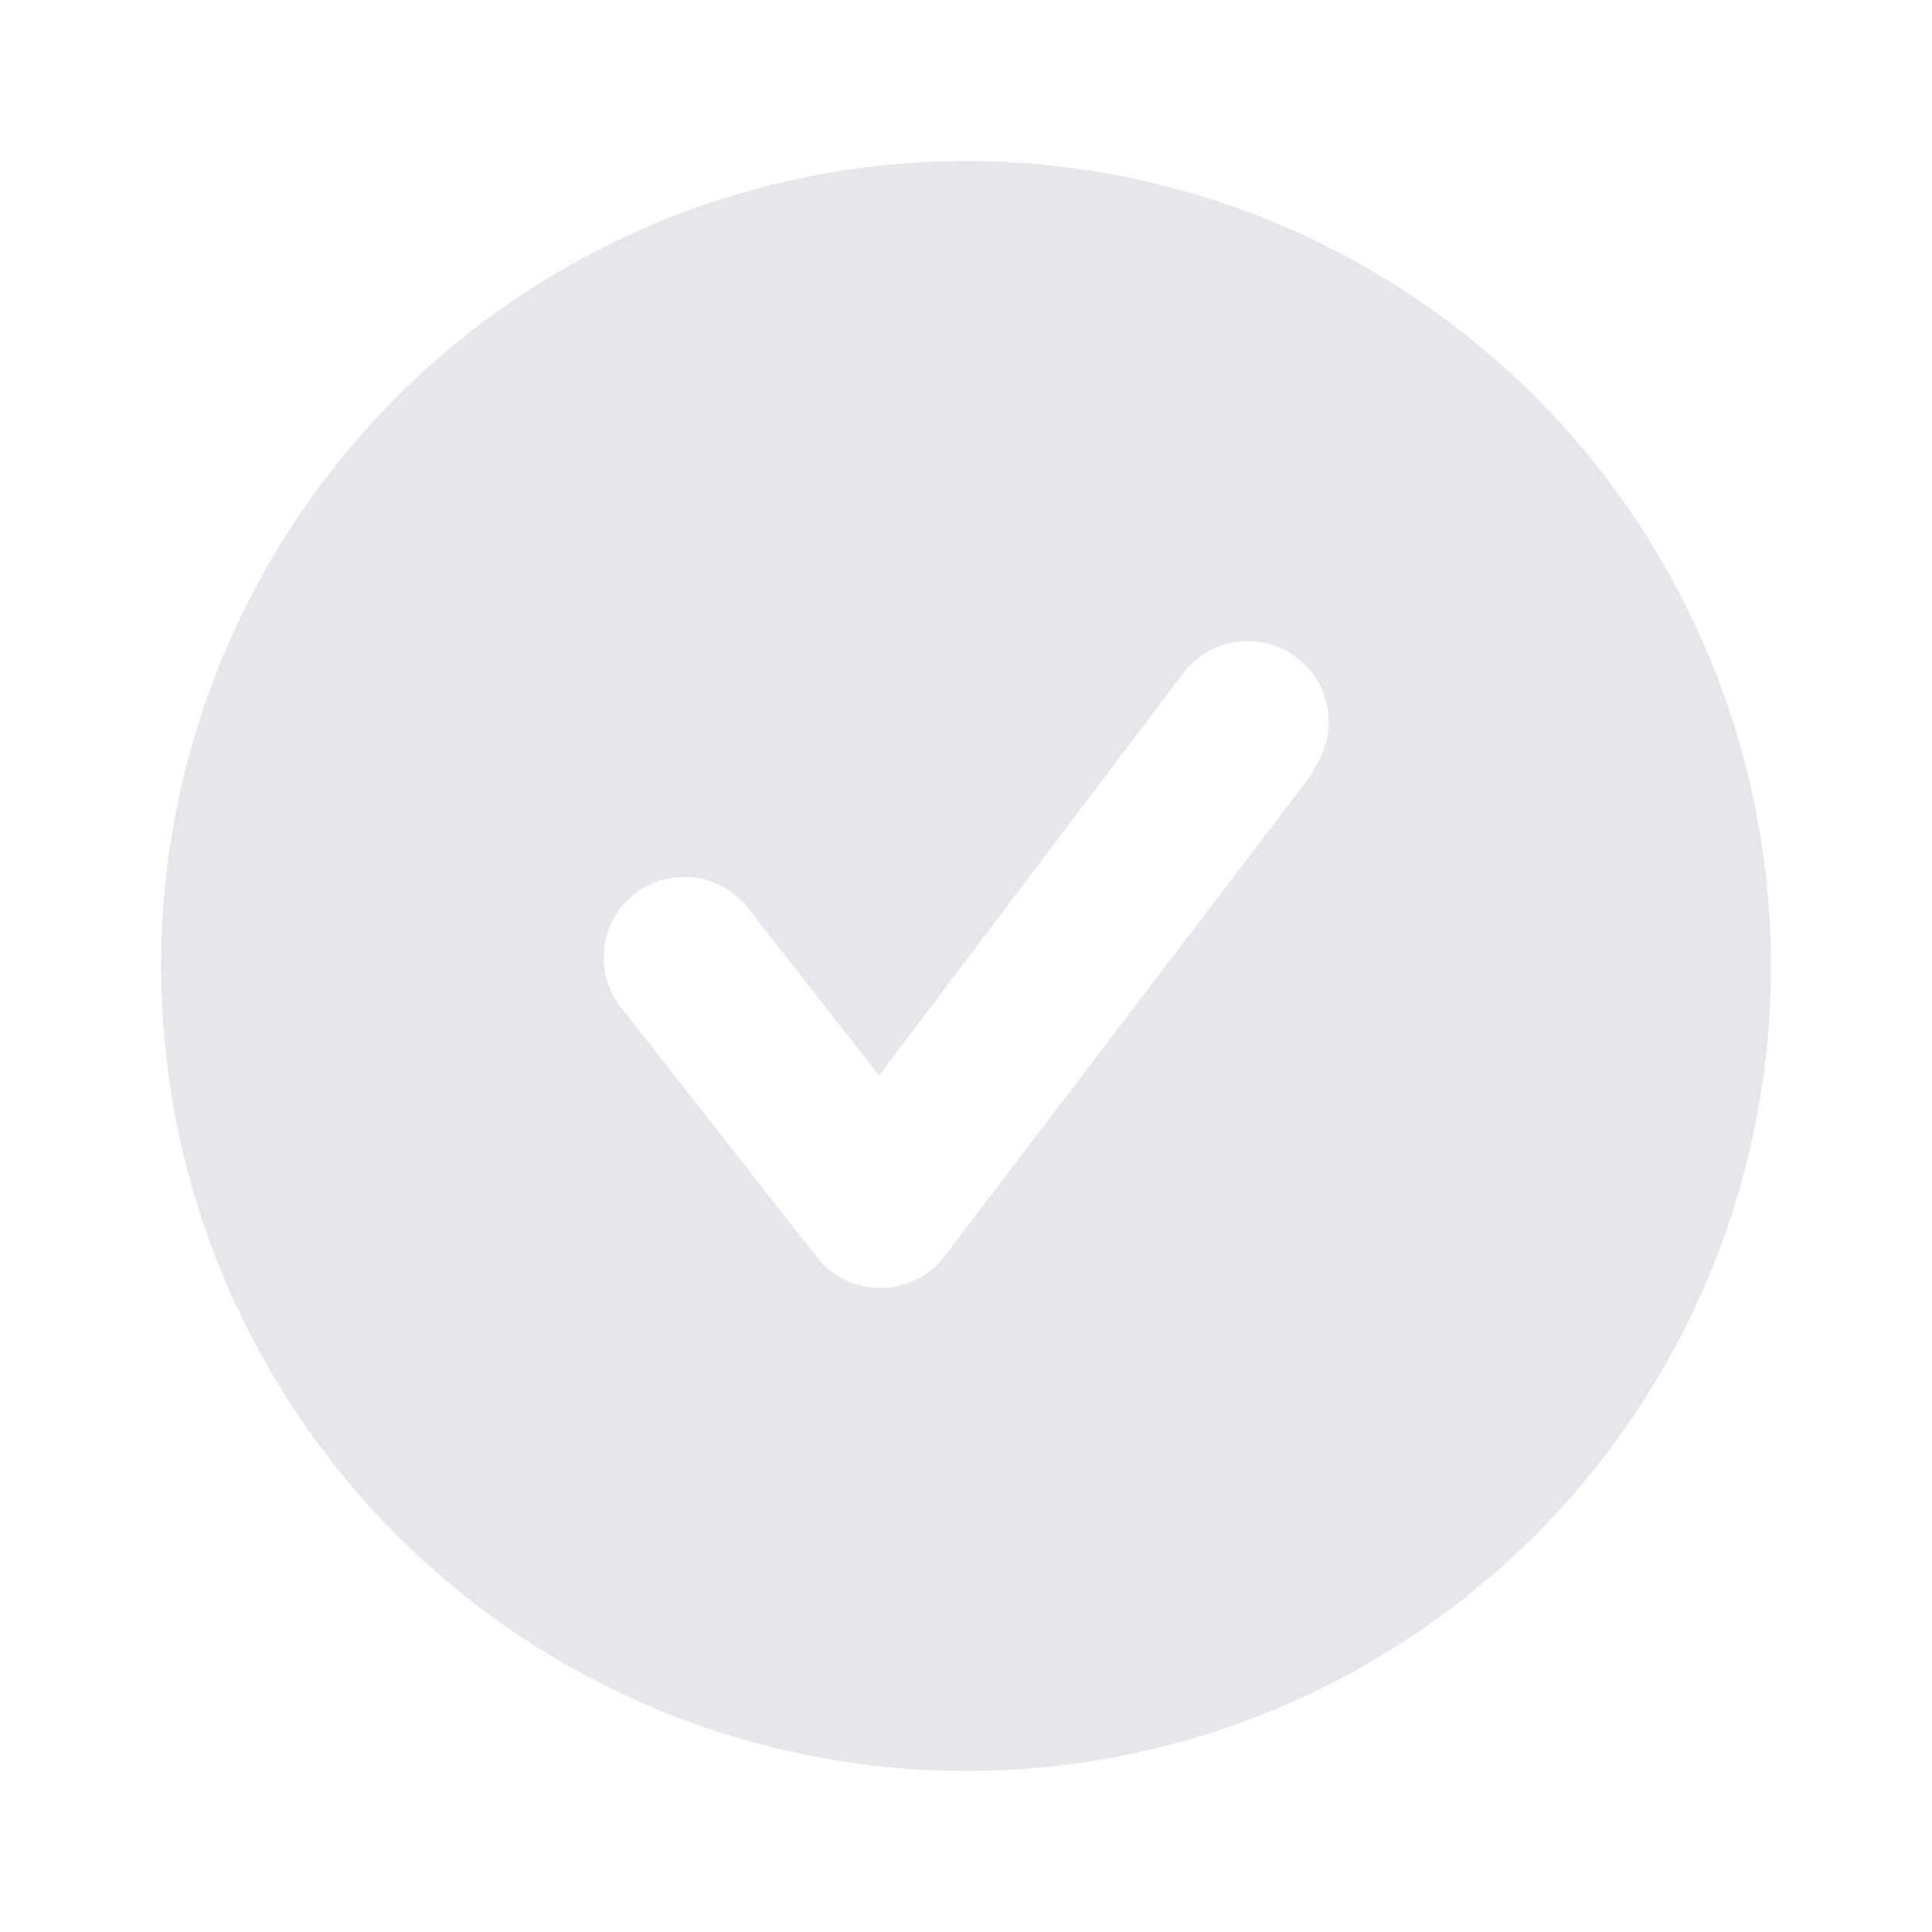 <svg width="20" height="20" viewBox="0 0 20 20" fill="none" xmlns="http://www.w3.org/2000/svg">
<path d="M10 1.667C8.352 1.667 6.741 2.155 5.371 3.071C4 3.987 2.932 5.288 2.301 6.811C1.671 8.334 1.506 10.009 1.827 11.626C2.149 13.242 2.942 14.727 4.108 15.893C5.273 17.058 6.758 17.852 8.375 18.173C9.991 18.495 11.667 18.33 13.189 17.699C14.712 17.068 16.014 16 16.929 14.63C17.845 13.259 18.334 11.648 18.334 10C18.334 8.906 18.118 7.822 17.699 6.811C17.28 5.8 16.667 4.881 15.893 4.107C15.119 3.334 14.2 2.72 13.189 2.301C12.178 1.882 11.095 1.667 10 1.667ZM13.584 8.008L9.775 13.008C9.698 13.109 9.598 13.191 9.484 13.247C9.37 13.303 9.244 13.333 9.117 13.333C8.99 13.334 8.865 13.306 8.751 13.251C8.637 13.196 8.537 13.116 8.459 13.017L6.425 10.425C6.358 10.338 6.308 10.24 6.279 10.134C6.25 10.028 6.242 9.918 6.256 9.809C6.269 9.701 6.304 9.596 6.358 9.5C6.412 9.405 6.485 9.321 6.571 9.254C6.746 9.118 6.967 9.057 7.187 9.085C7.295 9.098 7.4 9.133 7.496 9.187C7.591 9.241 7.675 9.314 7.742 9.4L9.1 11.133L12.25 6.967C12.317 6.879 12.4 6.806 12.496 6.75C12.591 6.695 12.696 6.659 12.805 6.644C12.914 6.629 13.025 6.636 13.132 6.665C13.238 6.693 13.338 6.742 13.425 6.808C13.513 6.875 13.586 6.958 13.642 7.054C13.697 7.149 13.733 7.254 13.748 7.363C13.762 7.472 13.756 7.583 13.727 7.689C13.699 7.796 13.65 7.896 13.584 7.983V8.008Z" fill="#E5E7EB"/>
</svg>
